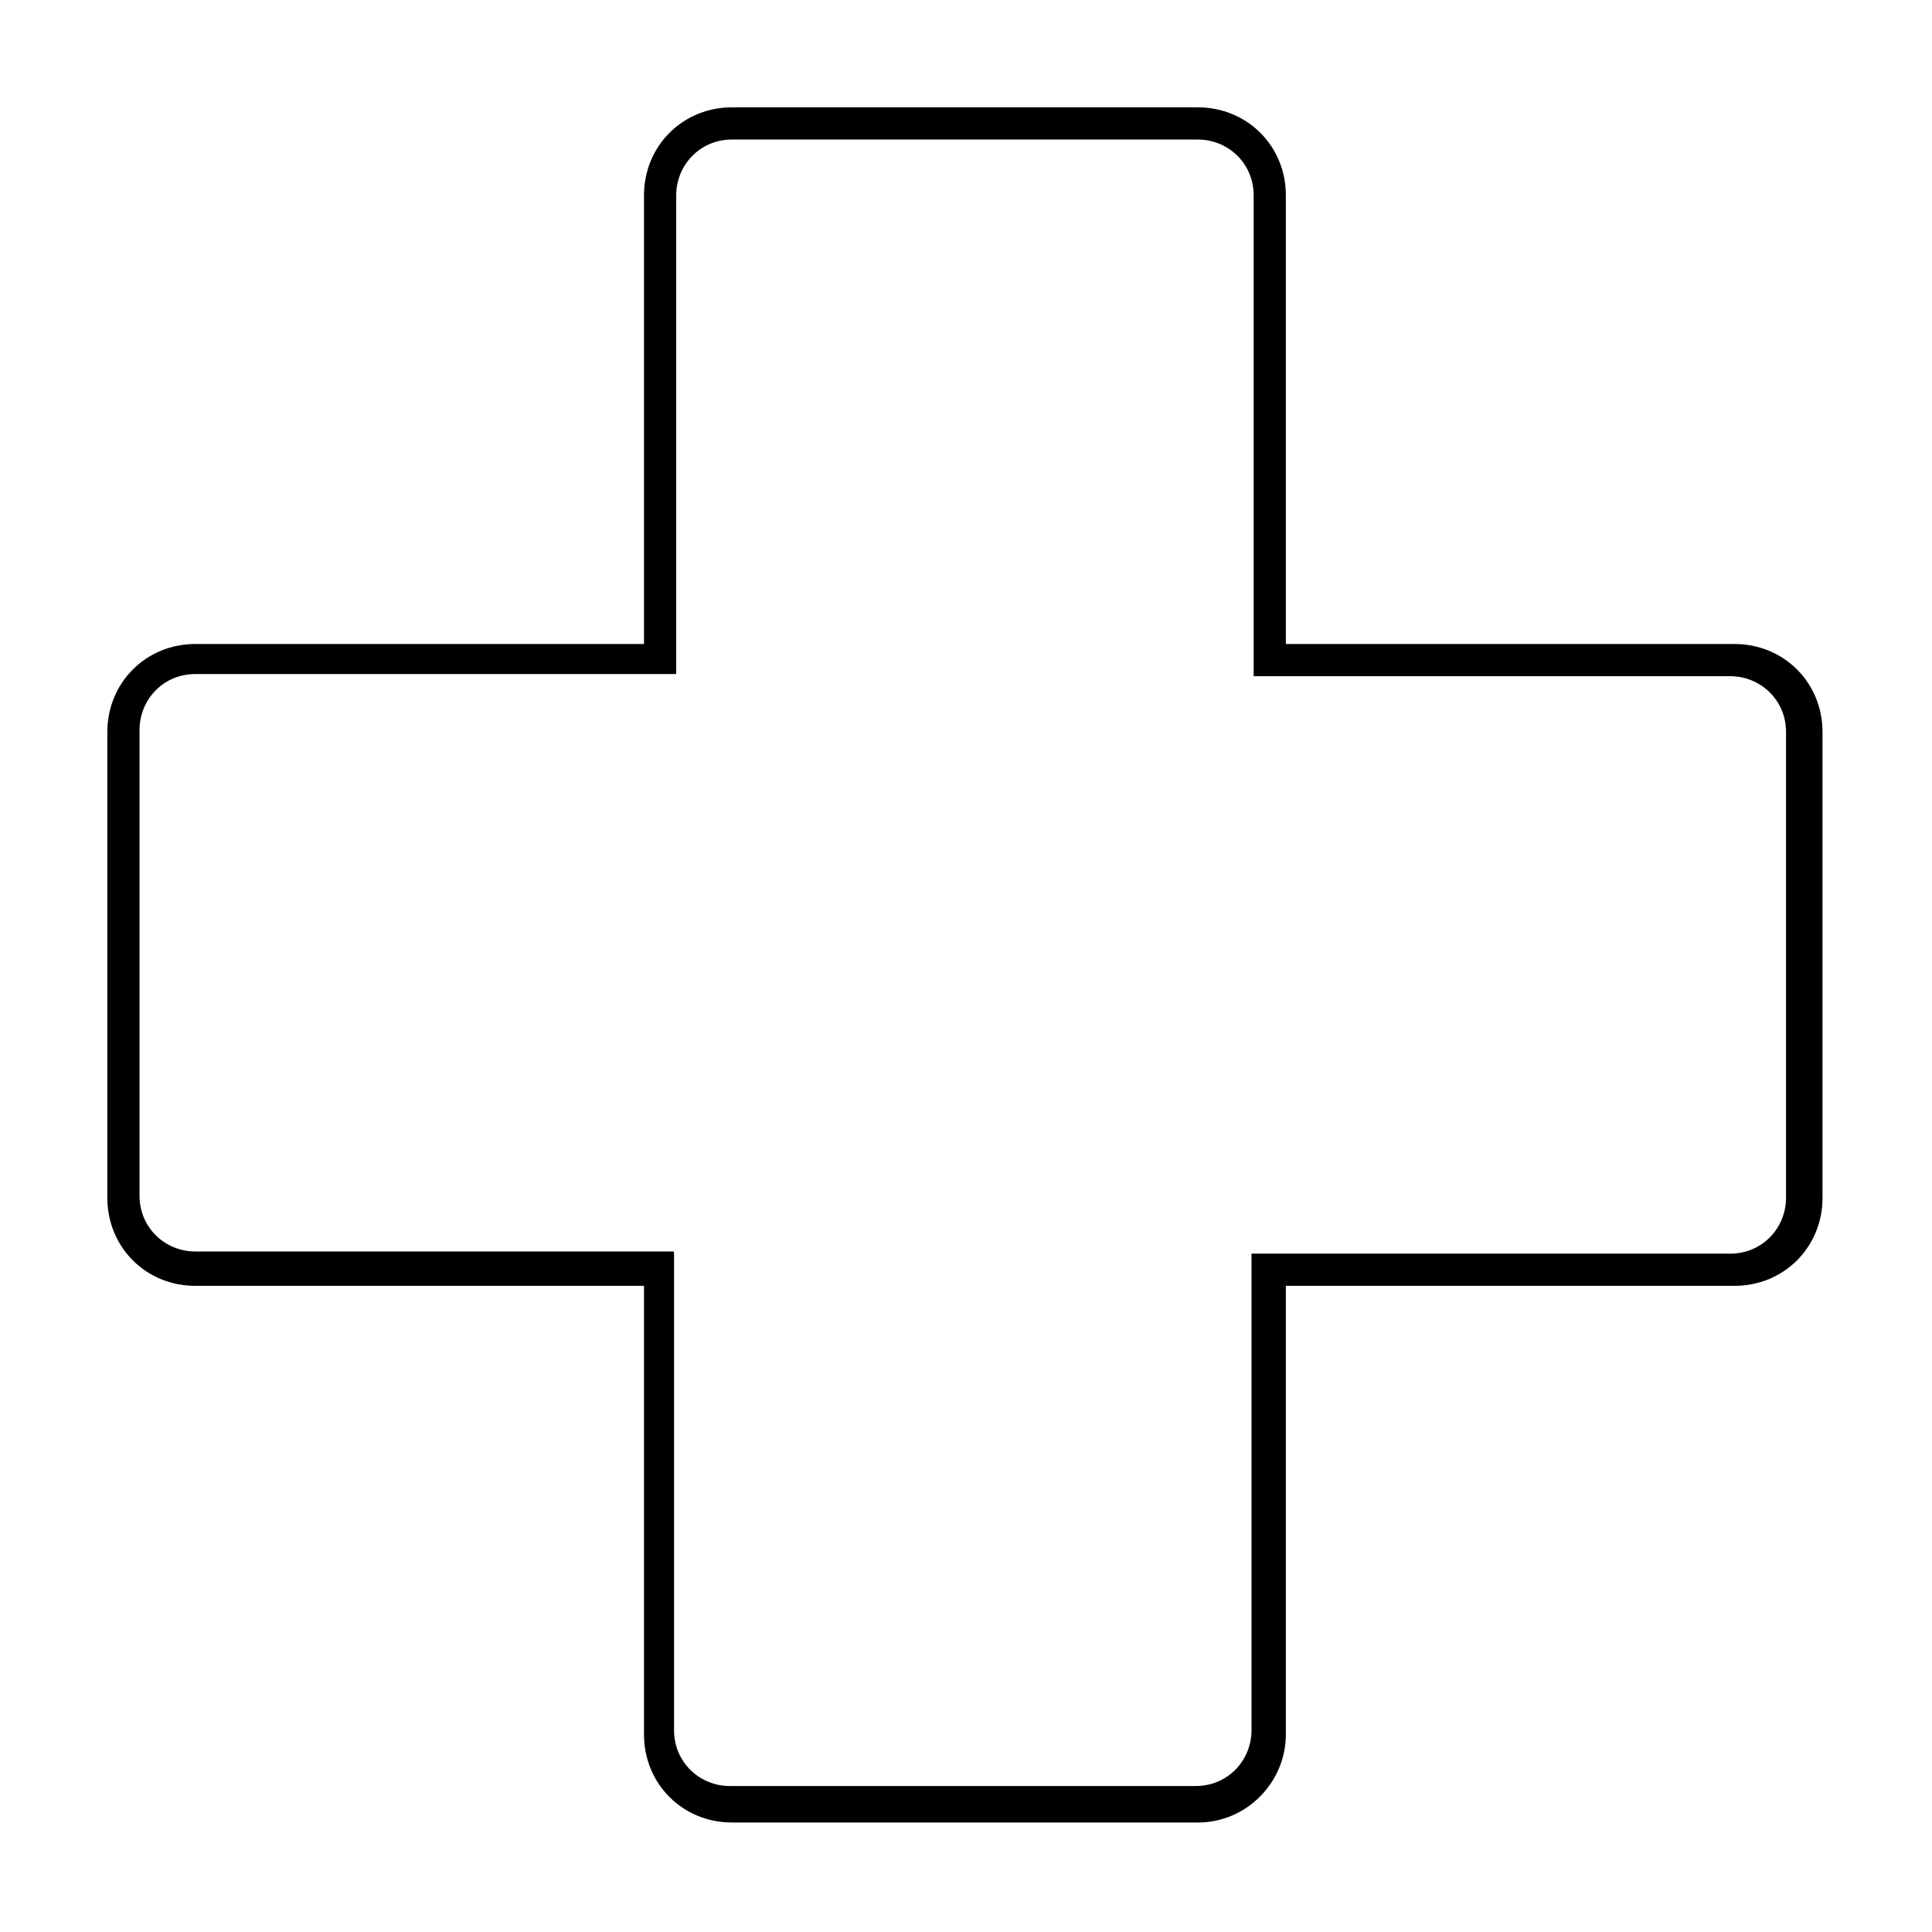 <?xml version="1.0" ?>
<svg xmlns="http://www.w3.org/2000/svg" xmlns:ev="http://www.w3.org/2001/xml-events" xmlns:xlink="http://www.w3.org/1999/xlink" baseProfile="full" height="600px" style="enable-background:new 0 0 90 90;" version="1.1" viewBox="0 0 90 90" width="600px" x="0px" xml:space="preserve" y="0px">
	<defs/>
	<path d="M 55.8,84.9 L 34.1,84.9 C 31.8,84.9 30.0,83.1 30.0,80.8 L 30.0,59.9 L 9.1,59.9 C 6.8,59.9 5.0,58.1 5.0,55.8 L 5.0,34.1 C 5.0,31.8 6.8,30.0 9.1,30.0 L 30.0,30.0 L 30.0,9.1 C 30.0,6.8 31.8,5.0 34.1,5.0 L 55.8,5.0 C 58.1,5.0 59.9,6.8 59.9,9.1 L 59.9,30.0 L 80.8,30.0 C 83.1,30.0 84.9,31.8 84.9,34.1 L 84.9,55.8 C 84.9,58.1 83.1,59.9 80.8,59.9 L 59.9,59.9 L 59.9,80.8 C 59.9,83.0 58.1,84.9 55.8,84.9 M 9.1,31.4 C 7.6,31.4 6.5,32.6 6.5,34.0 L 6.5,55.7 C 6.5,57.2 7.7,58.3 9.1,58.3 L 31.4,58.3 L 31.4,80.6 C 31.4,82.1 32.6,83.2 34.0,83.2 L 55.7,83.2 C 57.2,83.2 58.3,82.0 58.3,80.6 L 58.3,58.4 L 80.6,58.4 C 82.1,58.4 83.2,57.2 83.2,55.8 L 83.2,34.1 C 83.2,32.6 82.0,31.5 80.6,31.5 L 58.4,31.5 L 58.4,9.1 C 58.4,7.6 57.2,6.5 55.8,6.5 L 34.1,6.5 C 32.6,6.5 31.5,7.7 31.5,9.1 L 31.5,31.4 L 9.1,31.4"/>
</svg>
